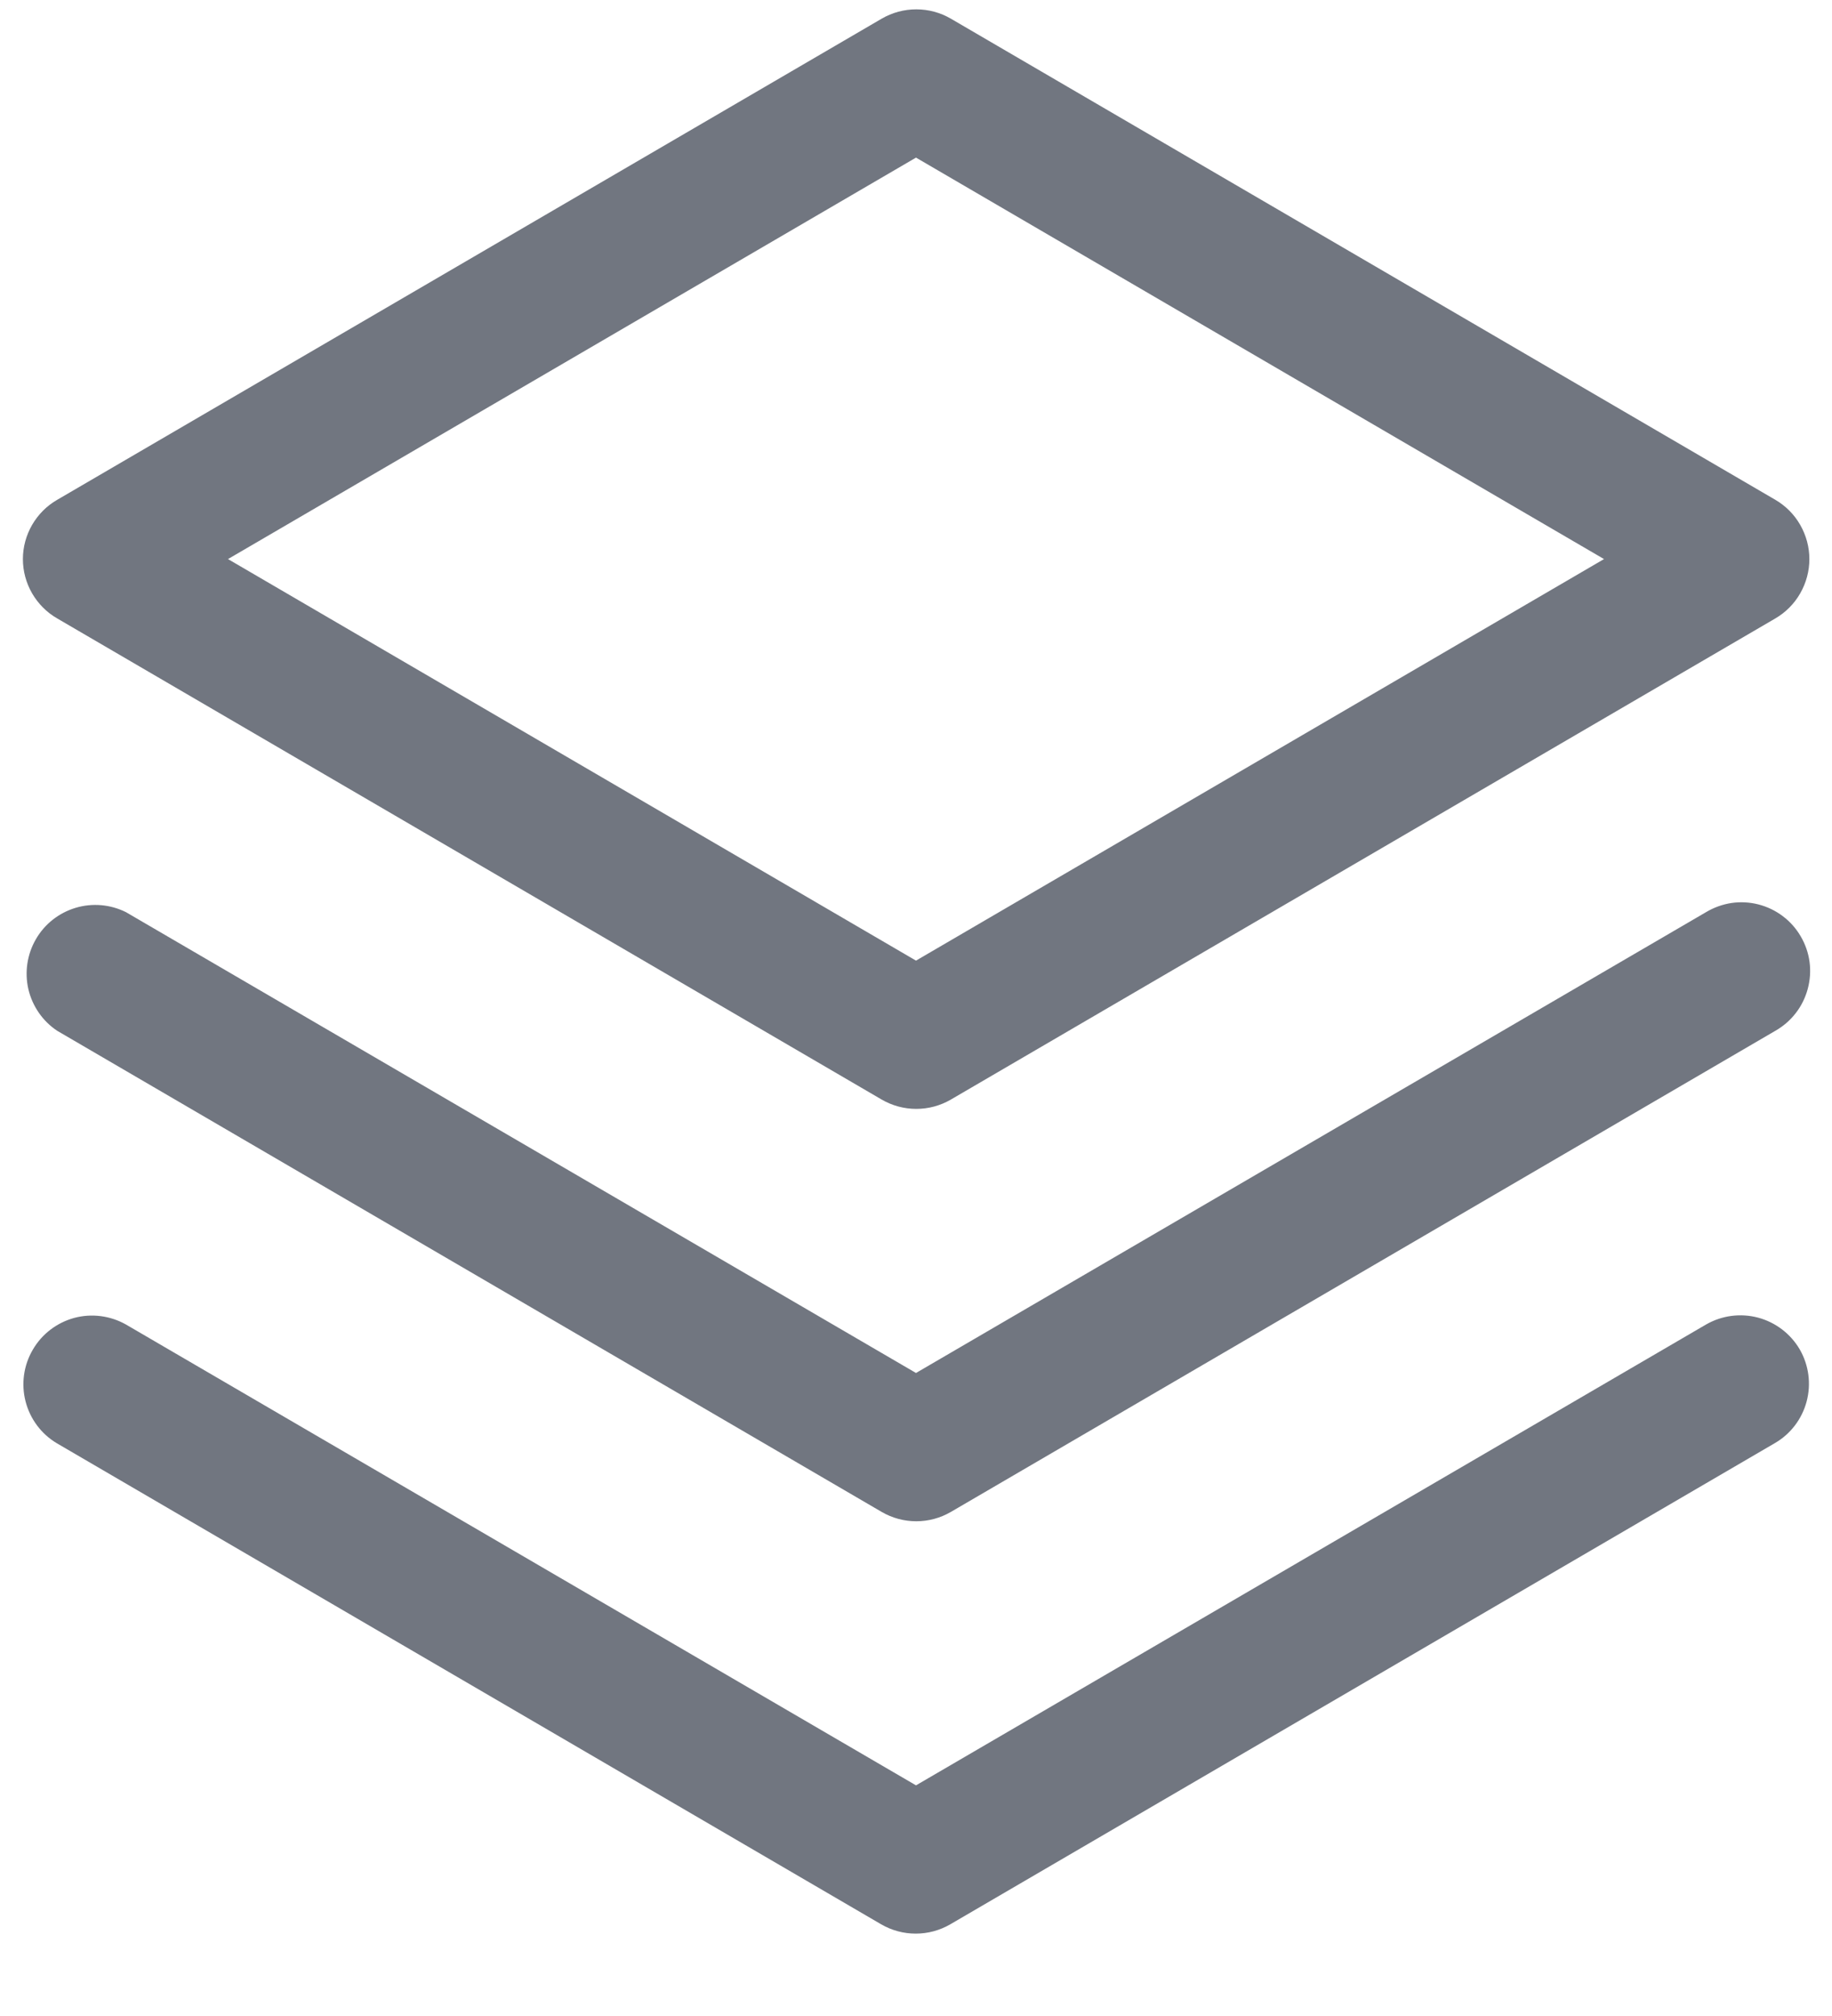 <svg width="20" height="22" viewBox="0 0 20 22" fill="none" xmlns="http://www.w3.org/2000/svg">
<path d="M19.648 14.726C19.747 14.898 19.774 15.102 19.723 15.294C19.672 15.486 19.547 15.65 19.375 15.749L10.375 20.999C10.26 21.066 10.13 21.101 9.997 21.101C9.864 21.101 9.734 21.066 9.619 20.999L0.619 15.749C0.45 15.648 0.328 15.484 0.279 15.293C0.23 15.102 0.258 14.899 0.358 14.729C0.457 14.558 0.62 14.434 0.81 14.382C1 14.331 1.203 14.357 1.375 14.454L10 19.483L18.625 14.454C18.797 14.355 19.001 14.328 19.193 14.379C19.384 14.43 19.548 14.555 19.648 14.726ZM18.625 9.954L10 14.983L1.375 9.954C1.204 9.869 1.007 9.852 0.825 9.907C0.642 9.962 0.487 10.084 0.392 10.249C0.296 10.414 0.267 10.61 0.31 10.796C0.354 10.981 0.466 11.144 0.625 11.249L9.625 16.499C9.74 16.566 9.87 16.601 10.003 16.601C10.136 16.601 10.266 16.566 10.381 16.499L19.381 11.249C19.467 11.2 19.543 11.135 19.604 11.056C19.665 10.978 19.709 10.888 19.735 10.792C19.761 10.696 19.768 10.596 19.755 10.498C19.742 10.399 19.709 10.305 19.659 10.219C19.609 10.133 19.543 10.058 19.463 9.998C19.384 9.938 19.294 9.895 19.198 9.87C19.101 9.845 19.001 9.84 18.903 9.854C18.805 9.869 18.71 9.903 18.625 9.954ZM0.25 6.101C0.25 5.97 0.285 5.841 0.351 5.727C0.417 5.614 0.511 5.519 0.625 5.454L9.625 0.204C9.74 0.137 9.87 0.102 10.003 0.102C10.136 0.102 10.266 0.137 10.381 0.204L19.381 5.454C19.494 5.52 19.588 5.614 19.653 5.728C19.718 5.842 19.753 5.97 19.753 6.101C19.753 6.233 19.718 6.361 19.653 6.475C19.588 6.589 19.494 6.683 19.381 6.749L10.381 11.999C10.266 12.066 10.136 12.101 10.003 12.101C9.87 12.101 9.74 12.066 9.625 11.999L0.625 6.749C0.511 6.684 0.417 6.589 0.351 6.476C0.285 6.362 0.25 6.233 0.25 6.101ZM2.489 6.101L10 10.483L17.511 6.101L10 1.72L2.489 6.101Z" fill="#717680"/>
</svg>
